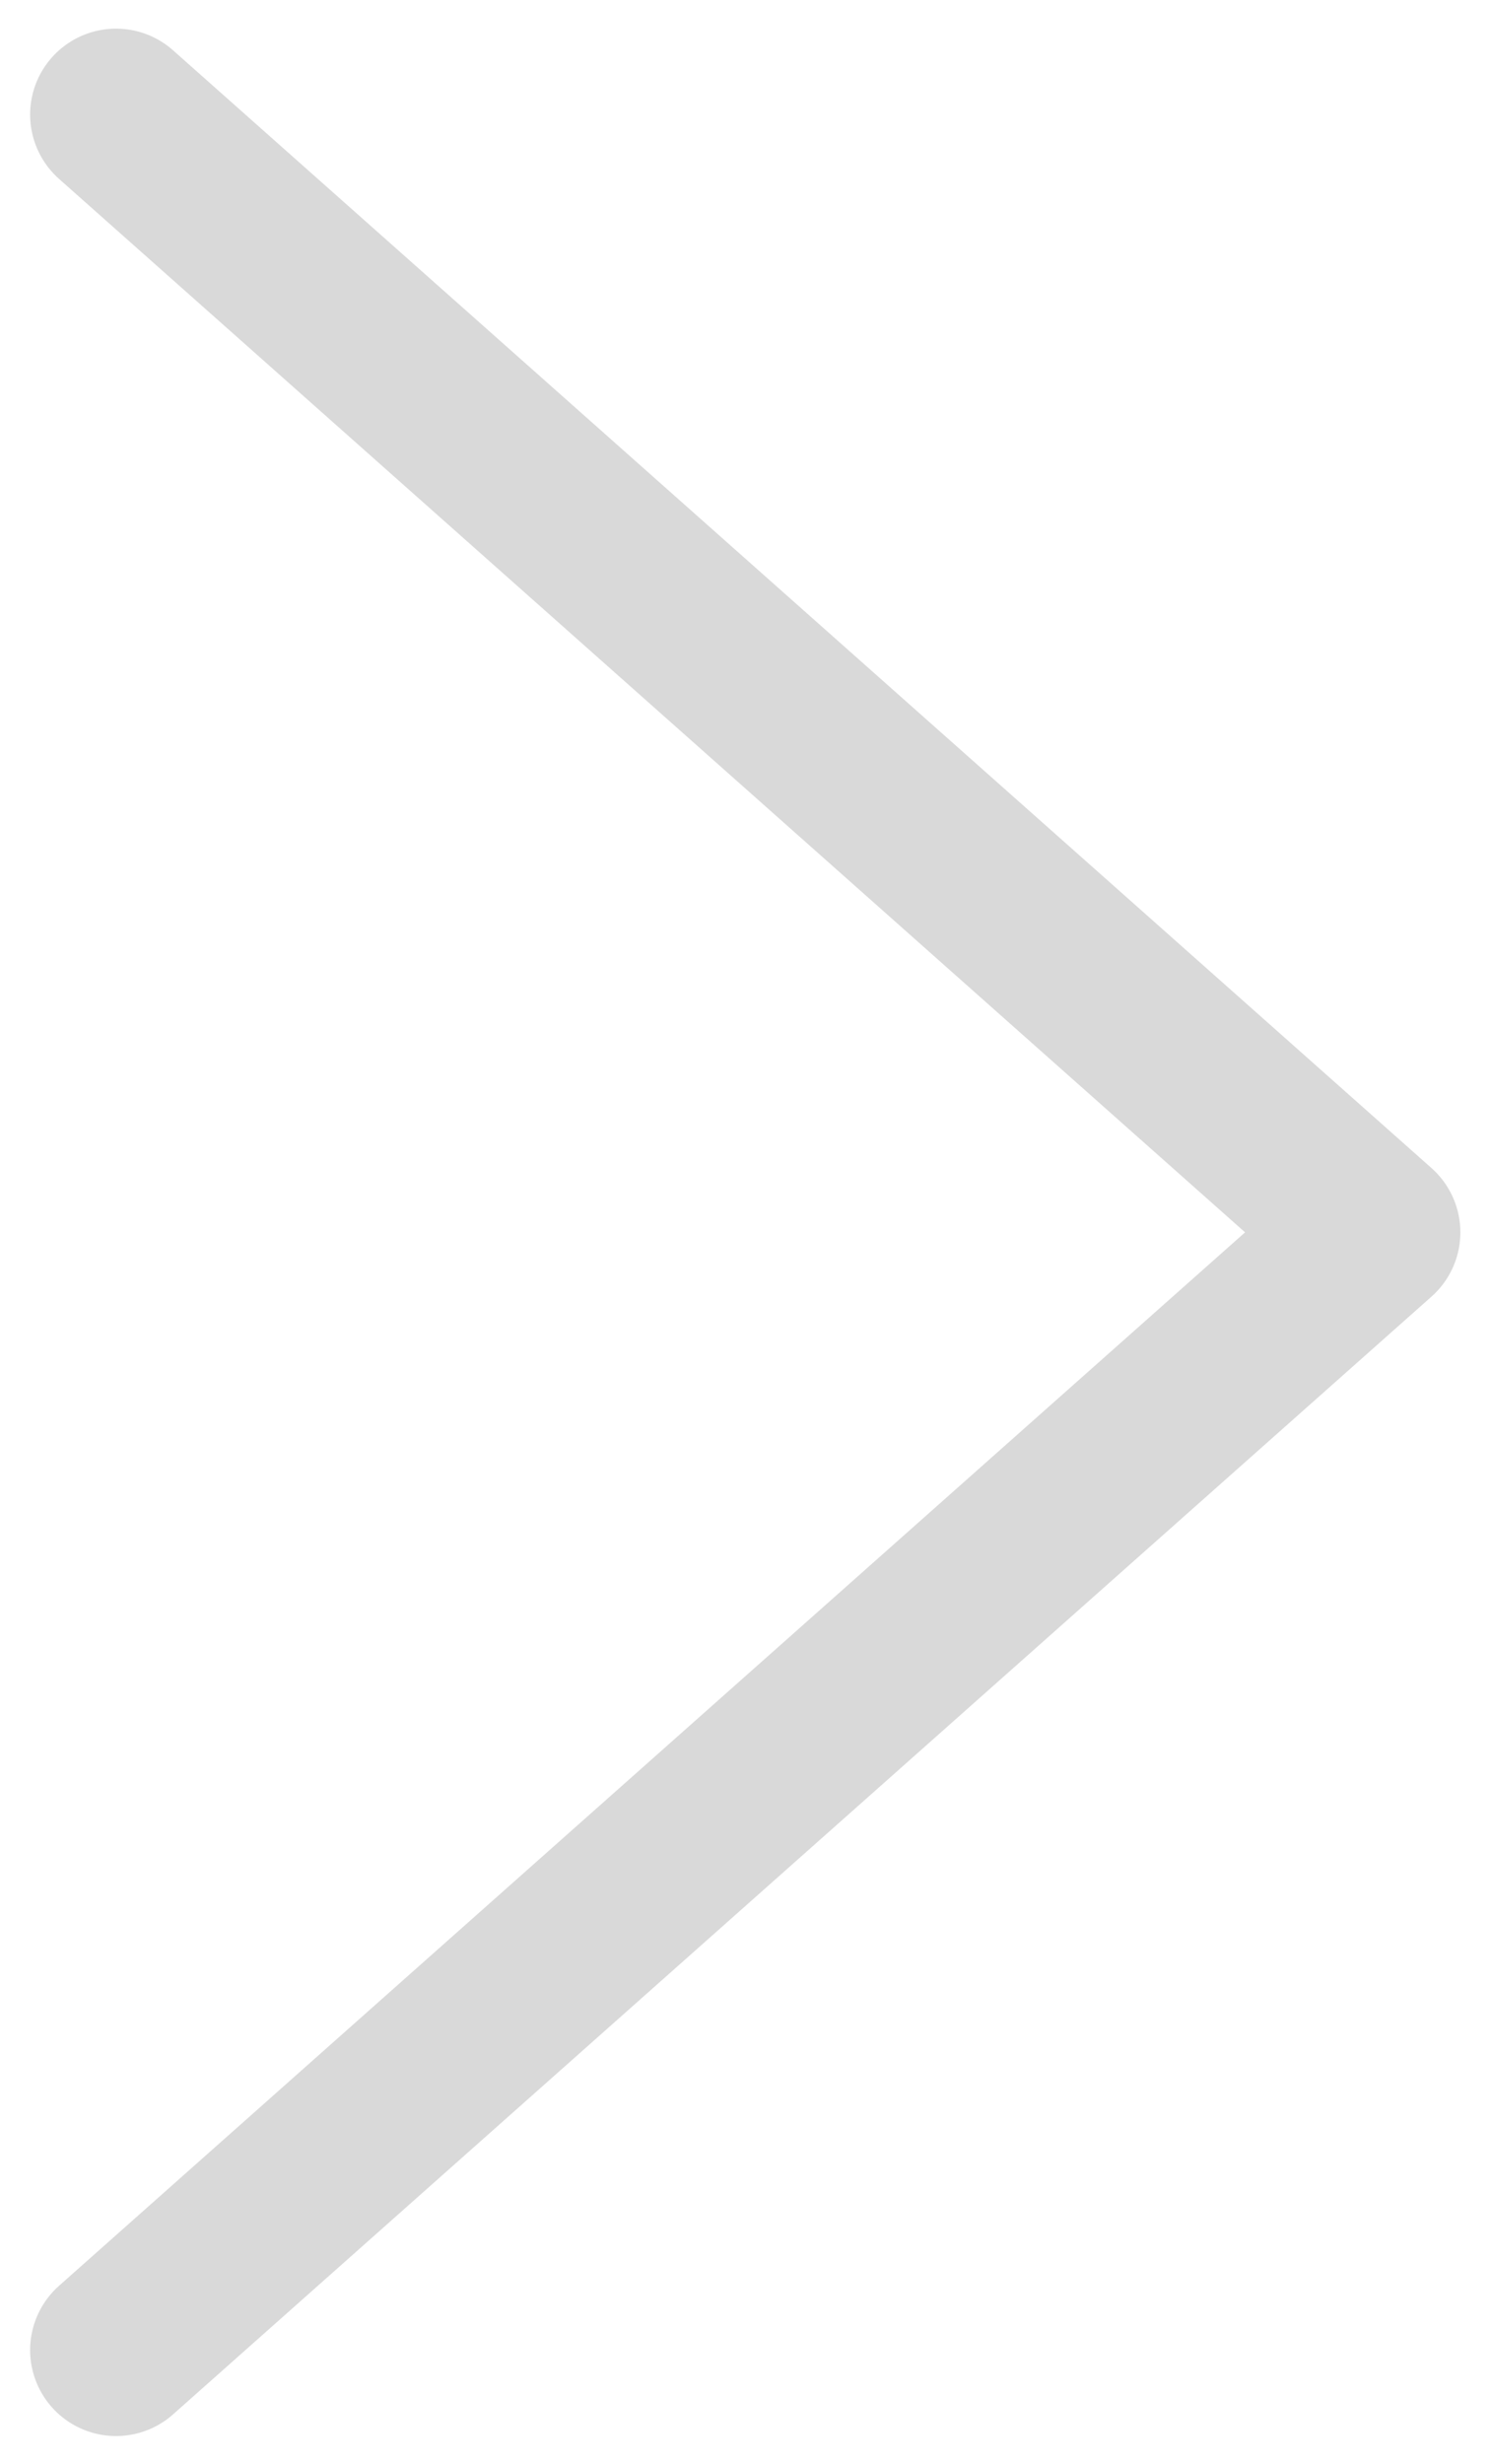 <svg width="26" height="43" viewBox="0 0 26 43" fill="none" xmlns="http://www.w3.org/2000/svg">
<path d="M2.026 2L24 21.508L2.026 41.016" stroke="#D9D9D9" stroke-width="3" stroke-linecap="round" stroke-linejoin="round"/>
</svg>
